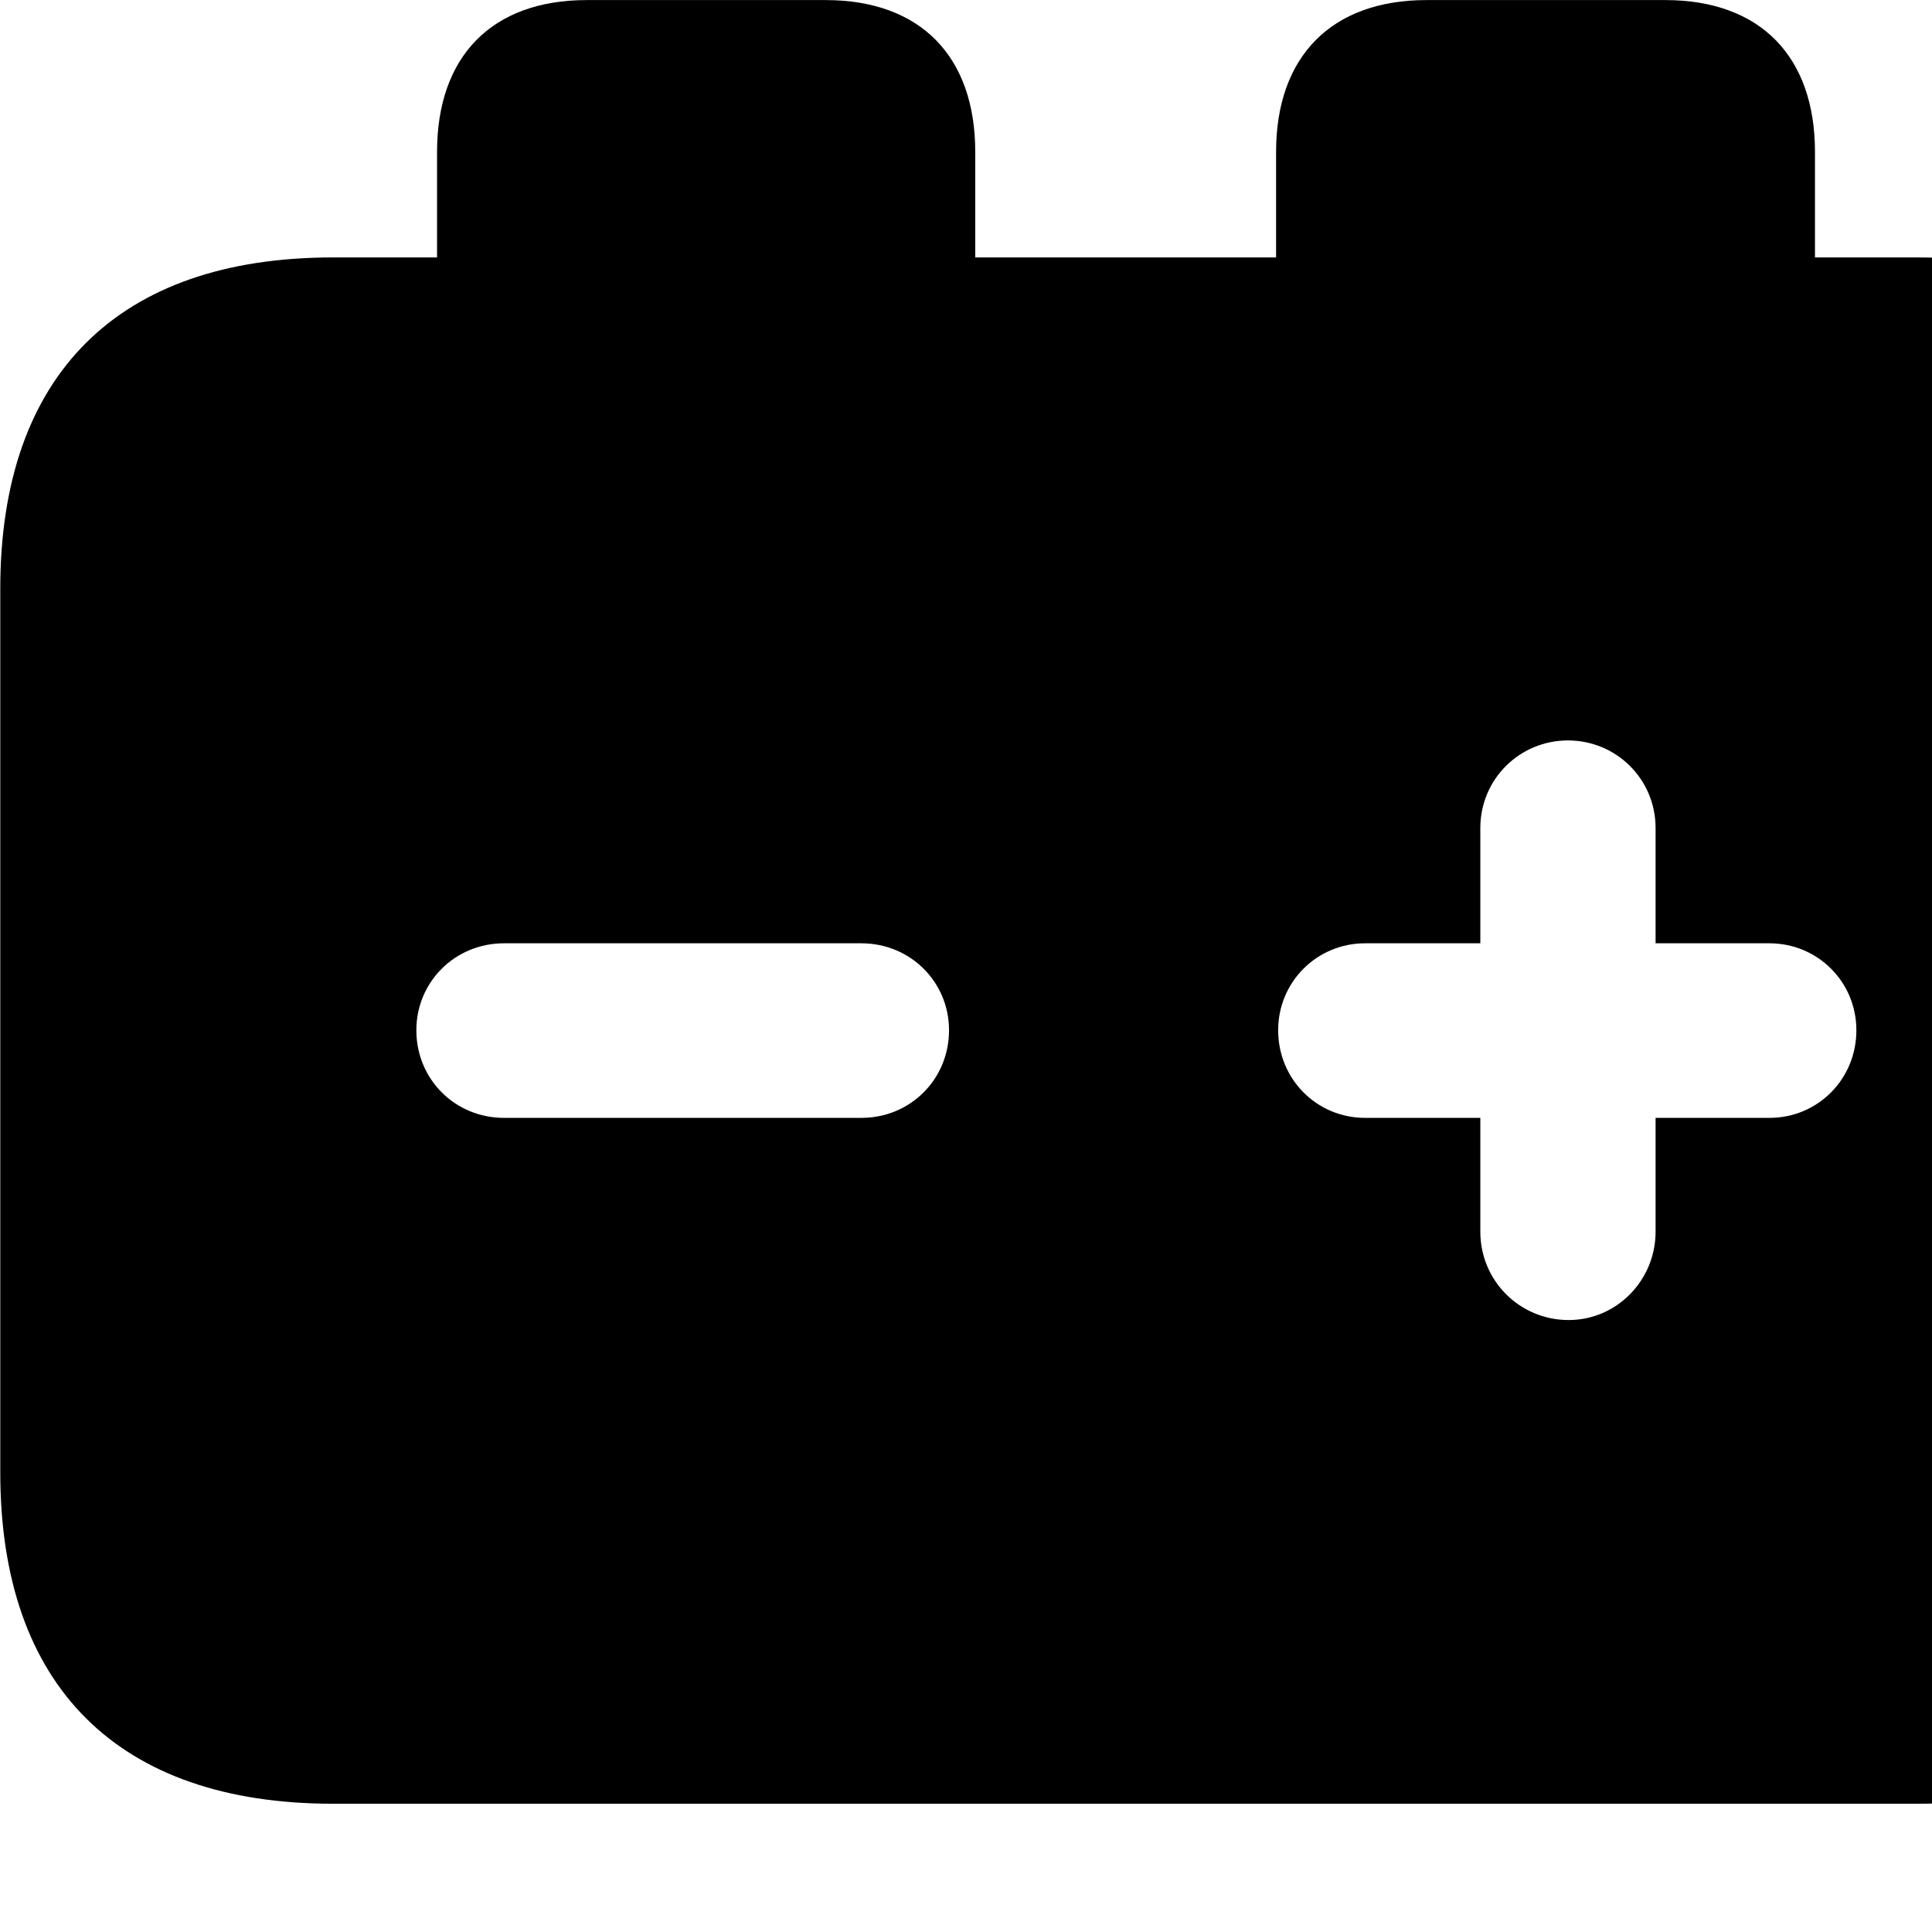 <svg xmlns="http://www.w3.org/2000/svg" viewBox="0 0 28 28" width="28" height="28">
  <path d="M4.824 26.141H27.804C30.944 26.141 32.634 24.441 32.634 21.341V8.531C32.634 5.431 30.944 3.731 27.804 3.731H26.304V2.201C26.304 0.821 25.514 0.001 24.134 0.001H20.674C19.294 0.001 18.494 0.821 18.494 2.201V3.731H14.134V2.201C14.134 0.821 13.344 0.001 11.964 0.001H8.504C7.124 0.001 6.334 0.821 6.334 2.201V3.731H4.824C1.714 3.731 0.004 5.431 0.004 8.531V21.341C0.004 24.441 1.714 26.141 4.824 26.141ZM39.414 15.831C40.484 15.831 41.184 15.191 41.224 14.071L41.524 5.881C41.564 4.621 40.724 3.791 39.404 3.791C38.064 3.791 37.214 4.621 37.274 5.881L37.584 14.091C37.624 15.191 38.324 15.831 39.414 15.831ZM22.734 19.131C22.024 19.131 21.454 18.561 21.454 17.851V16.201H19.784C19.084 16.201 18.524 15.641 18.524 14.931C18.524 14.231 19.084 13.671 19.784 13.671H21.454V12.001C21.454 11.291 22.024 10.731 22.724 10.731C23.424 10.731 23.994 11.291 23.994 12.001V13.671H25.644C26.344 13.671 26.904 14.231 26.904 14.931C26.904 15.641 26.344 16.201 25.644 16.201H23.994V17.851C23.994 18.551 23.434 19.131 22.734 19.131ZM7.304 16.201C6.594 16.201 6.034 15.641 6.034 14.931C6.034 14.231 6.594 13.671 7.304 13.671H12.484C13.194 13.671 13.754 14.231 13.754 14.931C13.754 15.641 13.194 16.201 12.484 16.201ZM39.414 22.321C40.754 22.321 41.744 21.401 41.744 20.151C41.744 18.891 40.754 17.981 39.414 17.981C38.054 17.981 37.054 18.891 37.054 20.151C37.054 21.401 38.064 22.321 39.414 22.321Z" />
</svg>